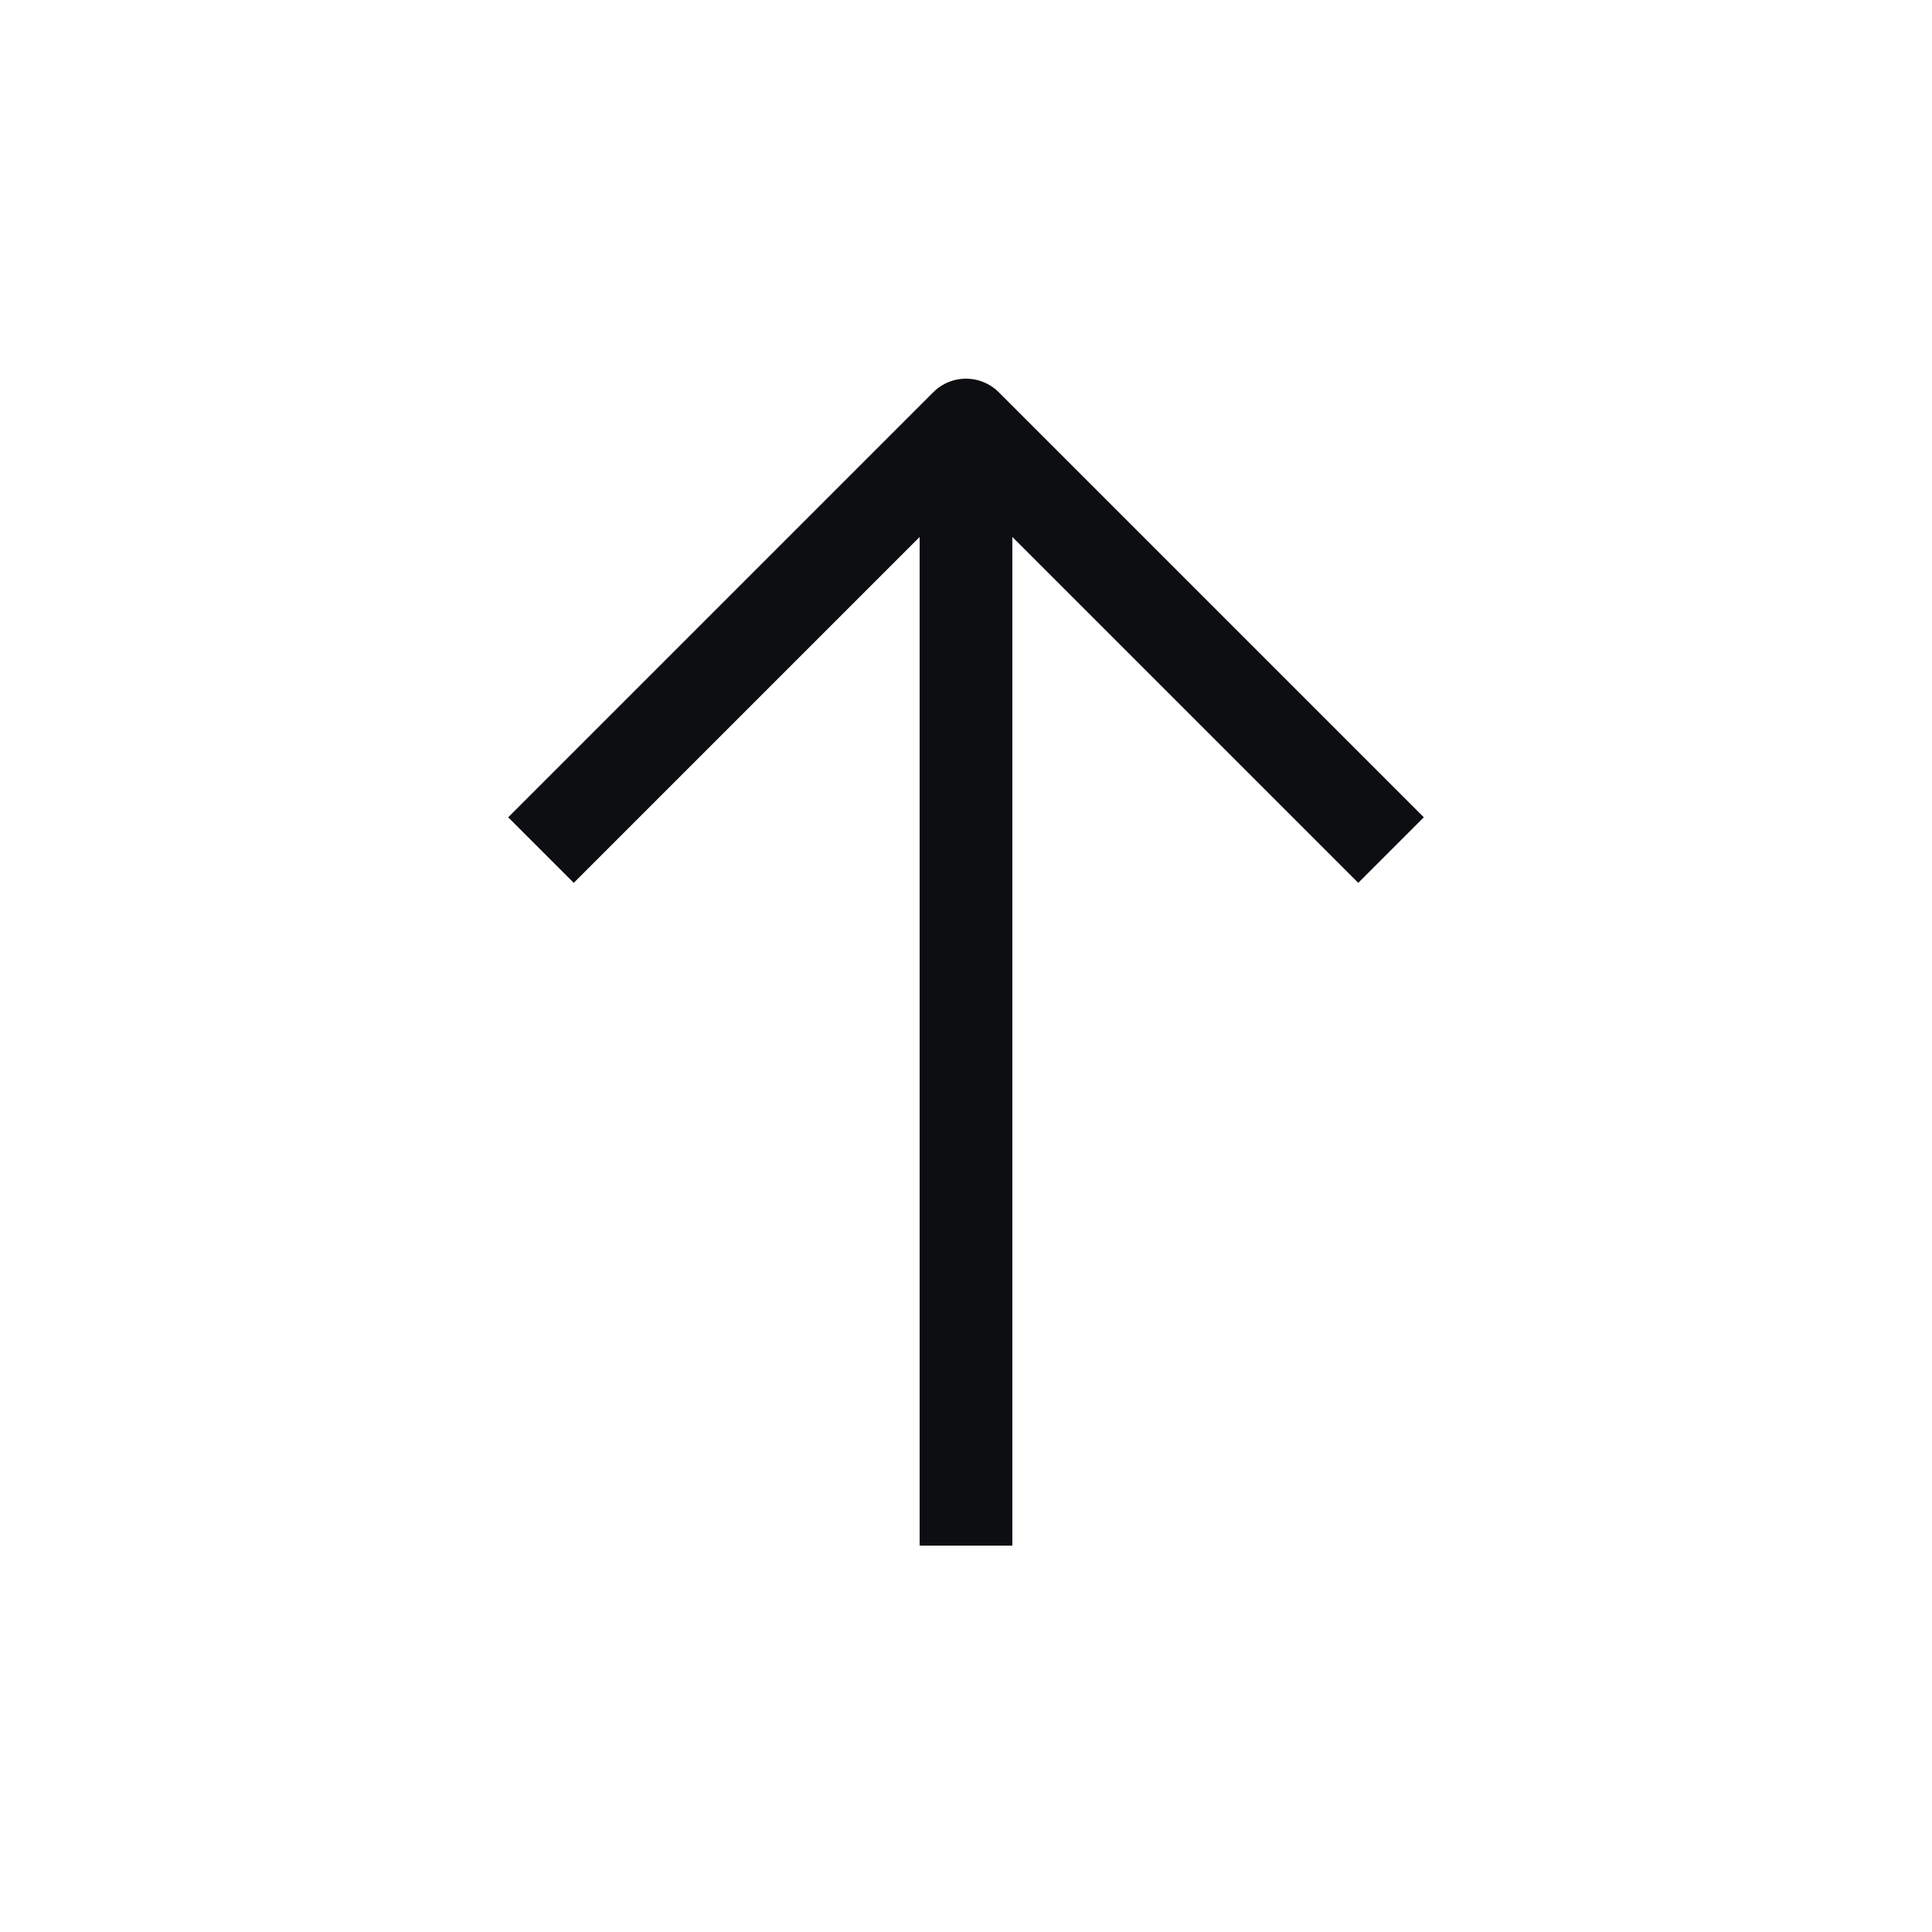 <svg width="25" height="25" viewBox="0 0 25 25" fill="none" xmlns="http://www.w3.org/2000/svg">
<path d="M7 11L12.5 5.5L18 11" stroke="#0D0E12" stroke-width="1.2" stroke-linejoin="round"/>
<path d="M12.5 5.5V20" stroke="#0D0E12" stroke-width="1.2" stroke-linejoin="round"/>
</svg>
